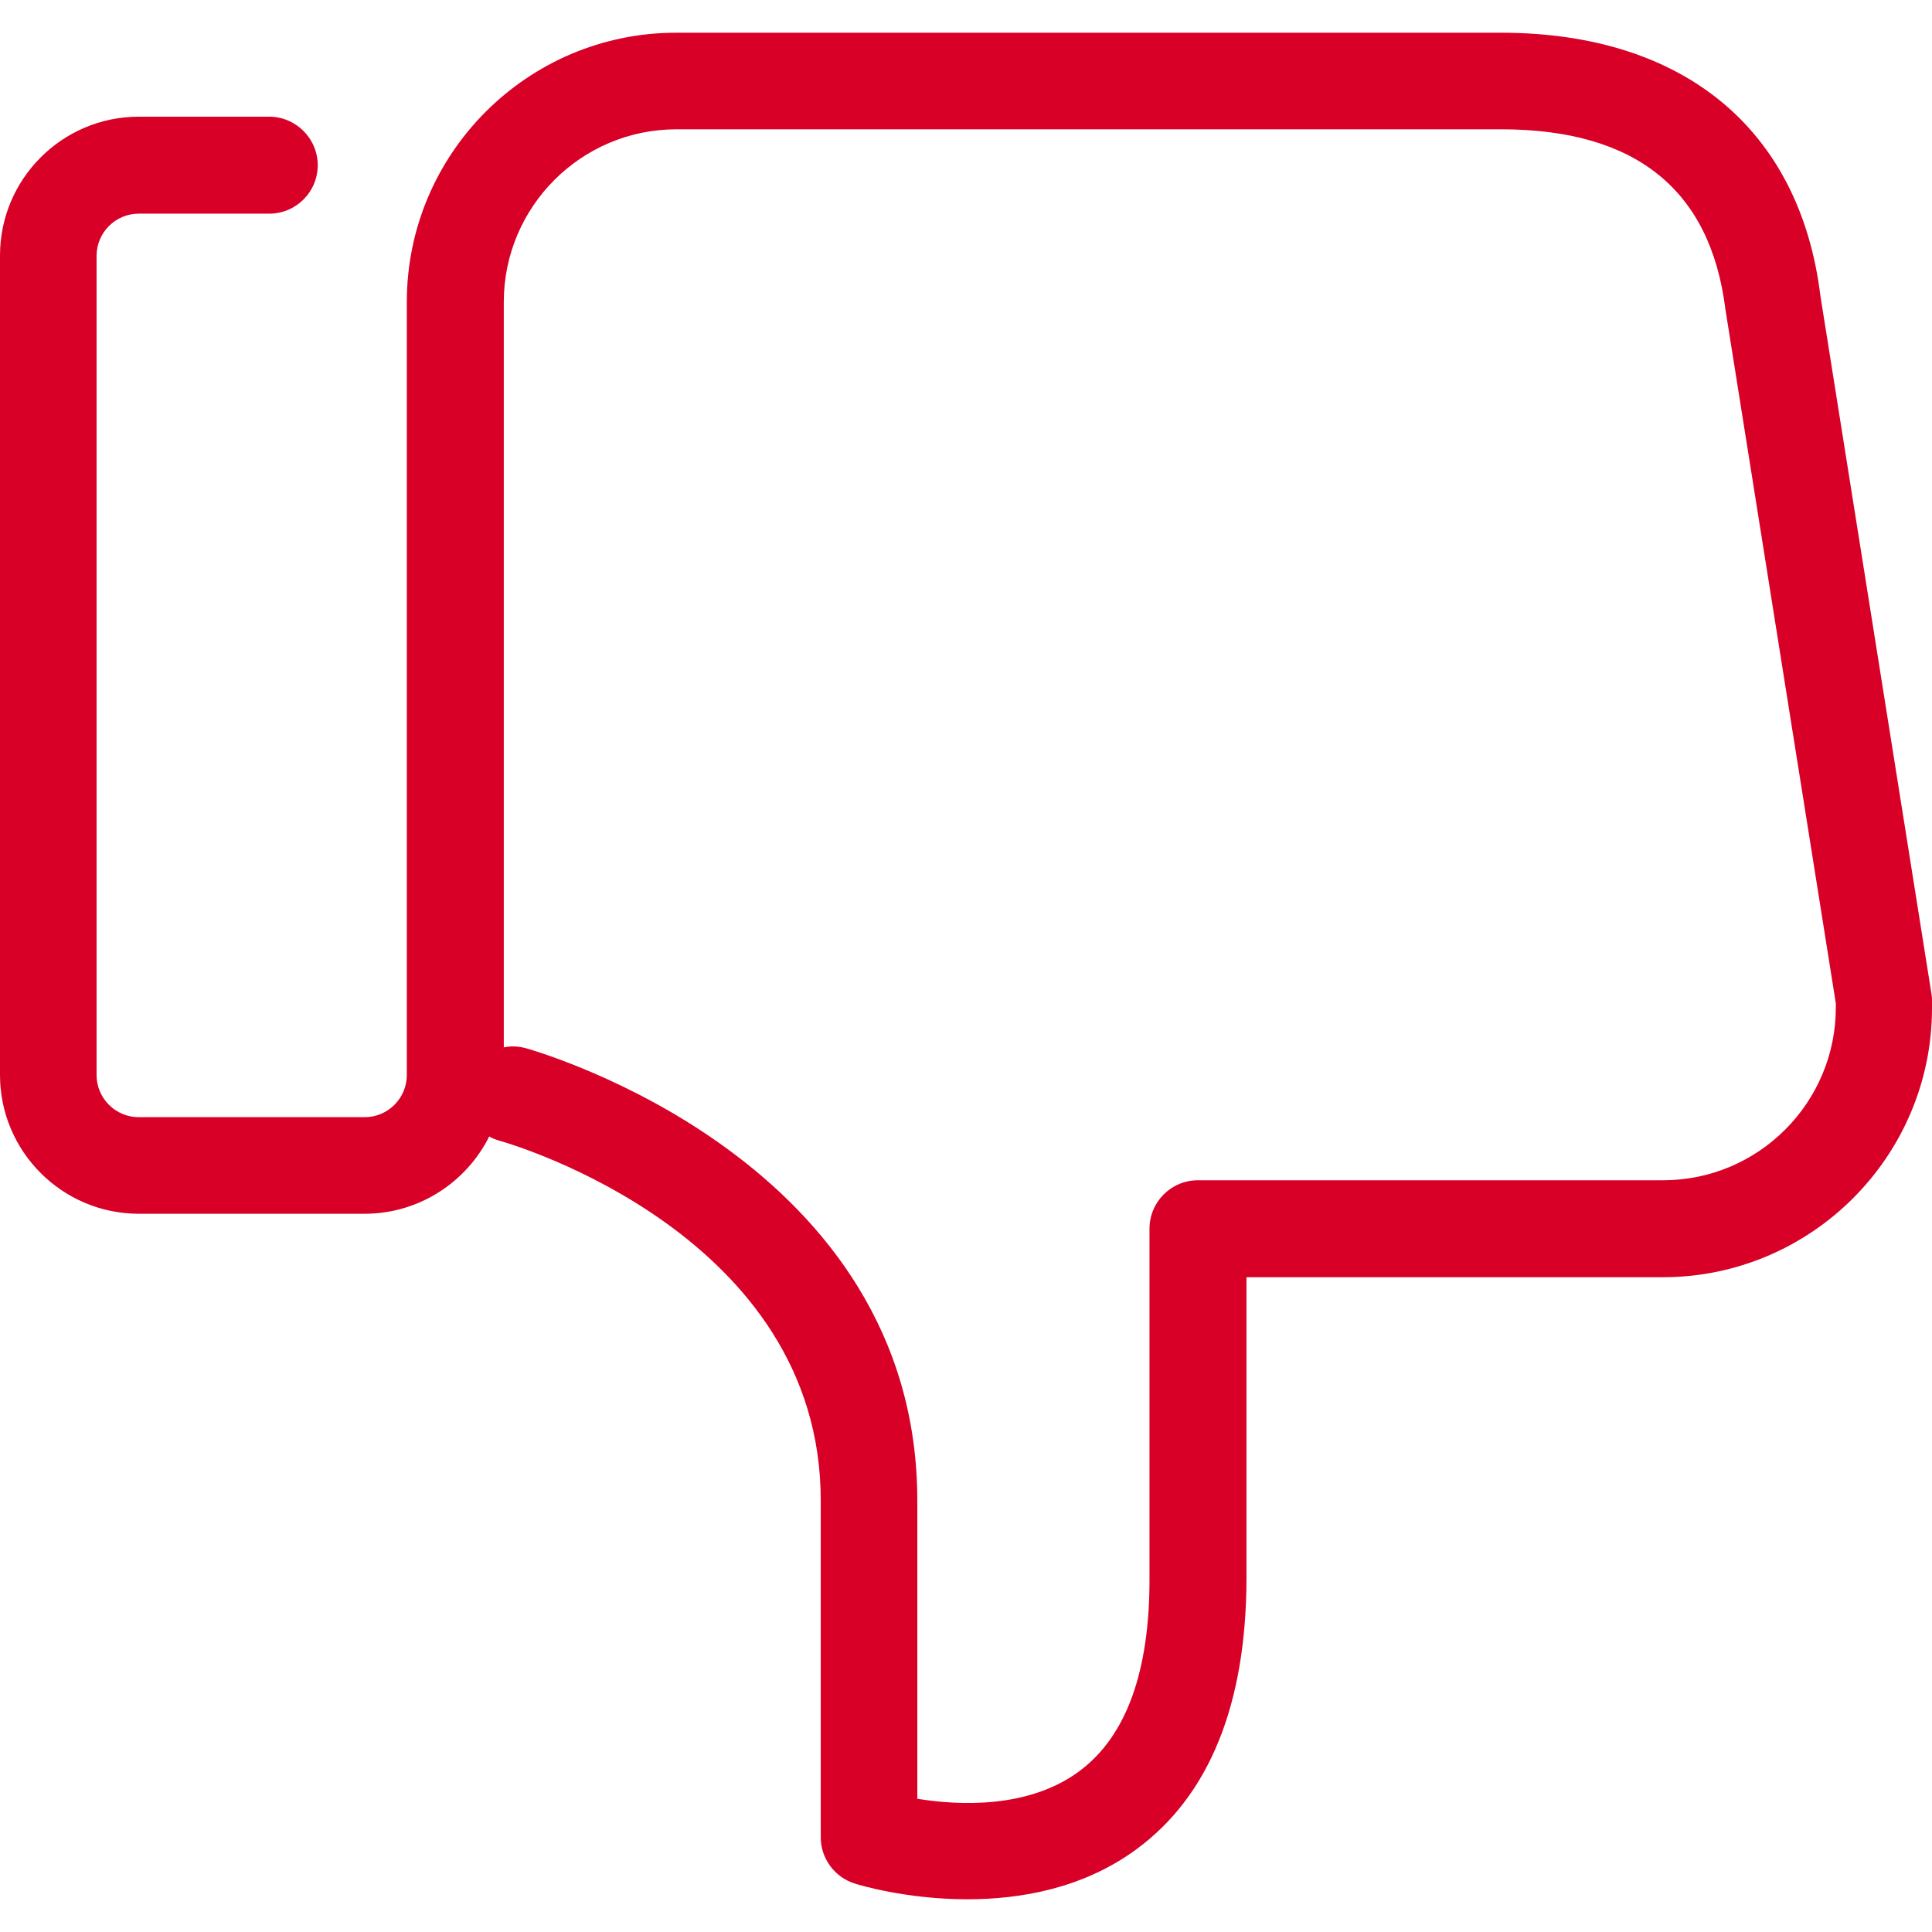 <?xml version="1.0" encoding="iso-8859-1"?>
<!-- Generator: Adobe Illustrator 19.0.0, SVG Export Plug-In . SVG Version: 6.00 Build 0)  -->
<svg xmlns="http://www.w3.org/2000/svg" xmlns:xlink="http://www.w3.org/1999/xlink" version="1.1" id="Capa_1" x="0px" y="0px" viewBox="0 0 490.1 490.1" style="enable-background:new 0 0 490.1 490.1;" xml:space="preserve" width="512px" height="512px">
<g>
	<path d="M316.2,400.1V324h105.6c37.6,0,68.3-30.6,68.3-68.3v-2.1c0-0.6-0.1-1.3-0.2-1.9L461.8,75.1C456.6,32.7,427,8.3,380.7,8.3   H171.5c-37.6,0-68.3,30.6-68.3,68.3v196.1c0,5.9-4.8,10.7-10.7,10.7H35.2c-5.9,0-10.7-4.8-10.7-10.7V64.9c0-5.9,4.8-10.7,10.7-10.7   h33.1c6.8,0,12.3-5.5,12.3-12.3S75,29.6,68.3,29.6H35.2C15.8,29.6,0,45.4,0,64.8v207.9c0,19.4,15.8,35.2,35.2,35.2h57.3   c13.8,0,25.8-8,31.6-19.6c0.8,0.5,1.7,0.8,2.7,1.1c3.3,0.9,81.4,23.9,81.4,91.2v85.5c0,5.3,3.5,10.1,8.6,11.7c0.9,0.3,13,4,28.6,4   c13.4,0,29.3-2.7,42.9-12.7C306.8,455.5,316.2,432.3,316.2,400.1z M273.8,449.3c-12.9,9.6-30.7,8.7-41.1,7v-75.6   c0-86-95.2-113.6-99.3-114.8c-1.9-0.5-3.8-0.6-5.6-0.2V76.6c0-24.1,19.6-43.8,43.8-43.8h209.2c34,0,53.1,15.2,56.9,45.7l28,176v1.1   c0,24.1-19.6,43.8-43.8,43.8h-118c-6.8,0-12.3,5.5-12.3,12.3v88.4C291.7,424,285.7,440.5,273.8,449.3z" fill="#D80027"/>
</g>
<g>
</g>
<g>
</g>
<g>
</g>
<g>
</g>
<g>
</g>
<g>
</g>
<g>
</g>
<g>
</g>
<g>
</g>
<g>
</g>
<g>
</g>
<g>
</g>
<g>
</g>
<g>
</g>
<g>
</g>
</svg>
